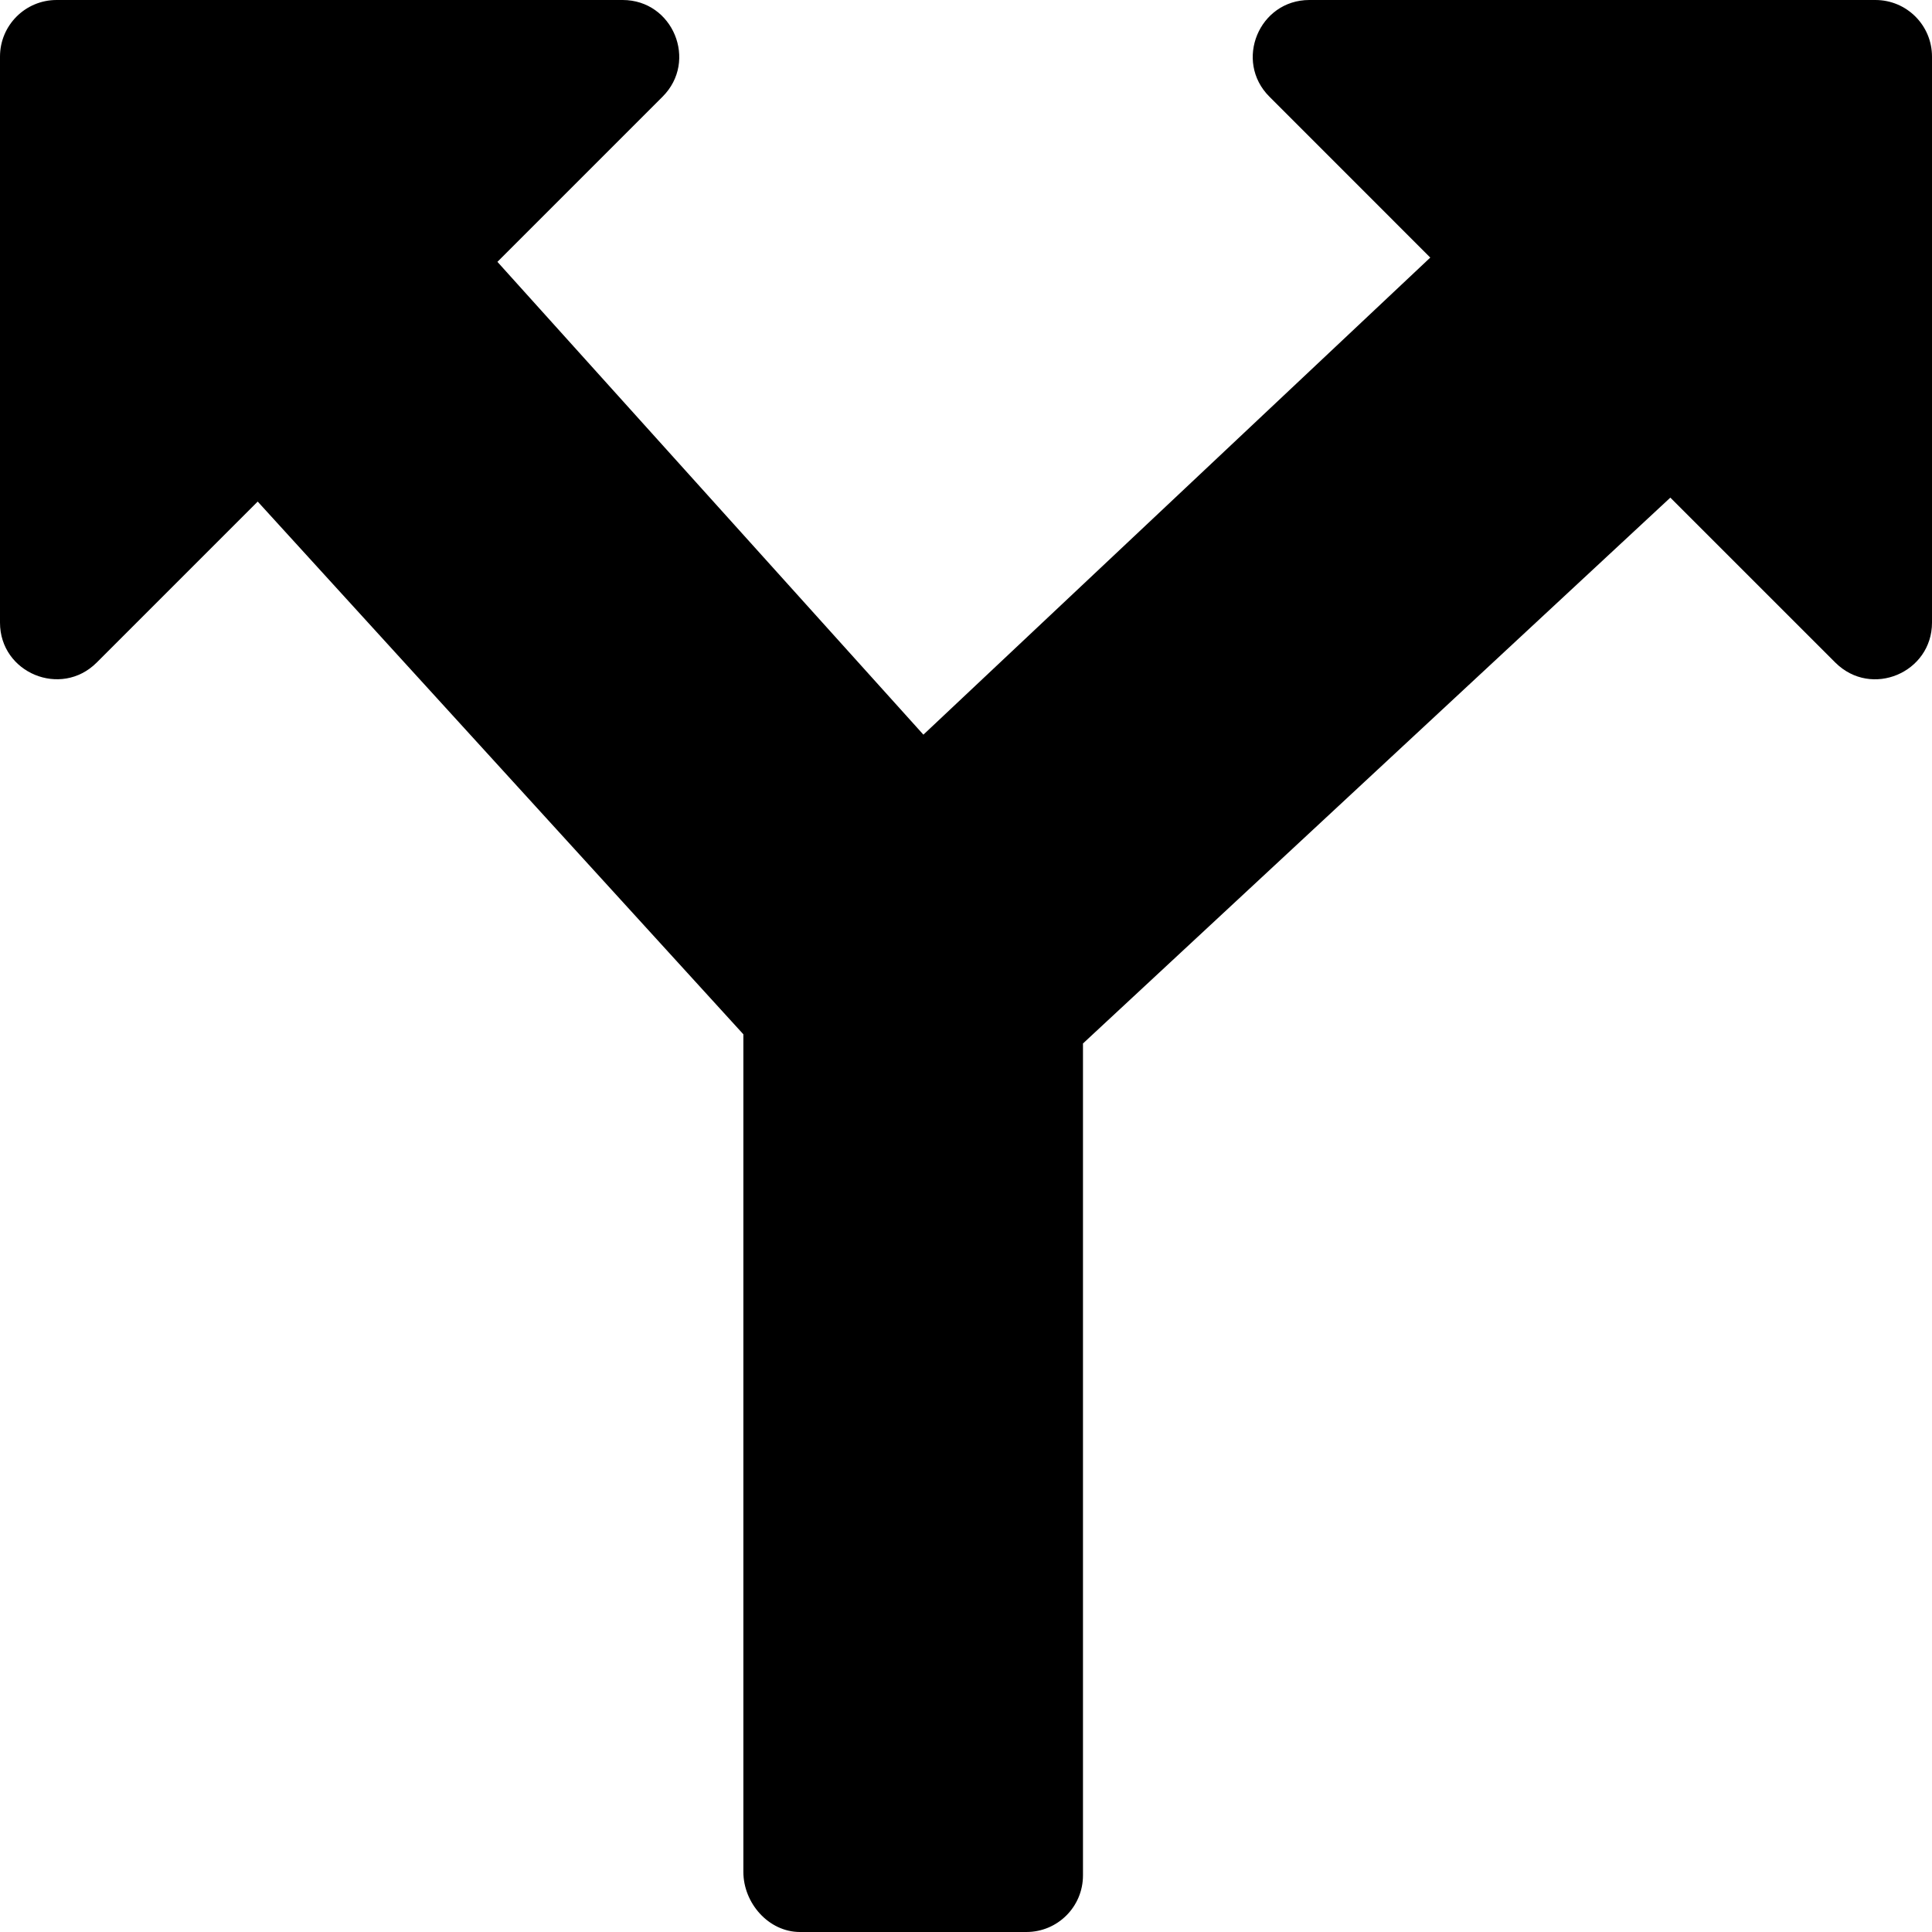 <?xml version="1.0" encoding="iso-8859-1"?>
<!-- Generator: Adobe Illustrator 19.0.0, SVG Export Plug-In . SVG Version: 6.00 Build 0)  -->
<svg version="1.1" id="Capa_1" xmlns="http://www.w3.org/2000/svg" xmlns:xlink="http://www.w3.org/1999/xlink" x="0px" y="0px"
	 viewBox="0 0 512 512" style="enable-background:new 0 0 512 512;" xml:space="preserve">
<g>
	<g>
		<path d="M497,0H347c-13.361,0-20.018,16.193-10.606,25.606l42.642,42.656L244.71,194.692L131.821,69.39l43.784-43.785
			C185.014,16.197,178.365,0,165,0H15C6.709,0,0,6.709,0,15v150c0,13.329,16.15,20.029,25.605,10.606l42.686-42.686L197,274.102
			v221.967c0,8.291,6.709,15.931,15,15.931h60c8.291,0,15-6.709,15-15V276.533l155.655-144.654l43.74,43.726
			C495.95,185.096,512,178.243,512,165V15C512,6.709,505.291,0,497,0z"/>
	</g>
</g>
<g>
</g>
<g>
</g>
<g>
</g>
<g>
</g>
<g>
</g>
<g>
</g>
<g>
</g>
<g>
</g>
<g>
</g>
<g>
</g>
<g>
</g>
<g>
</g>
<g>
</g>
<g>
</g>
<g>
</g>
</svg>
